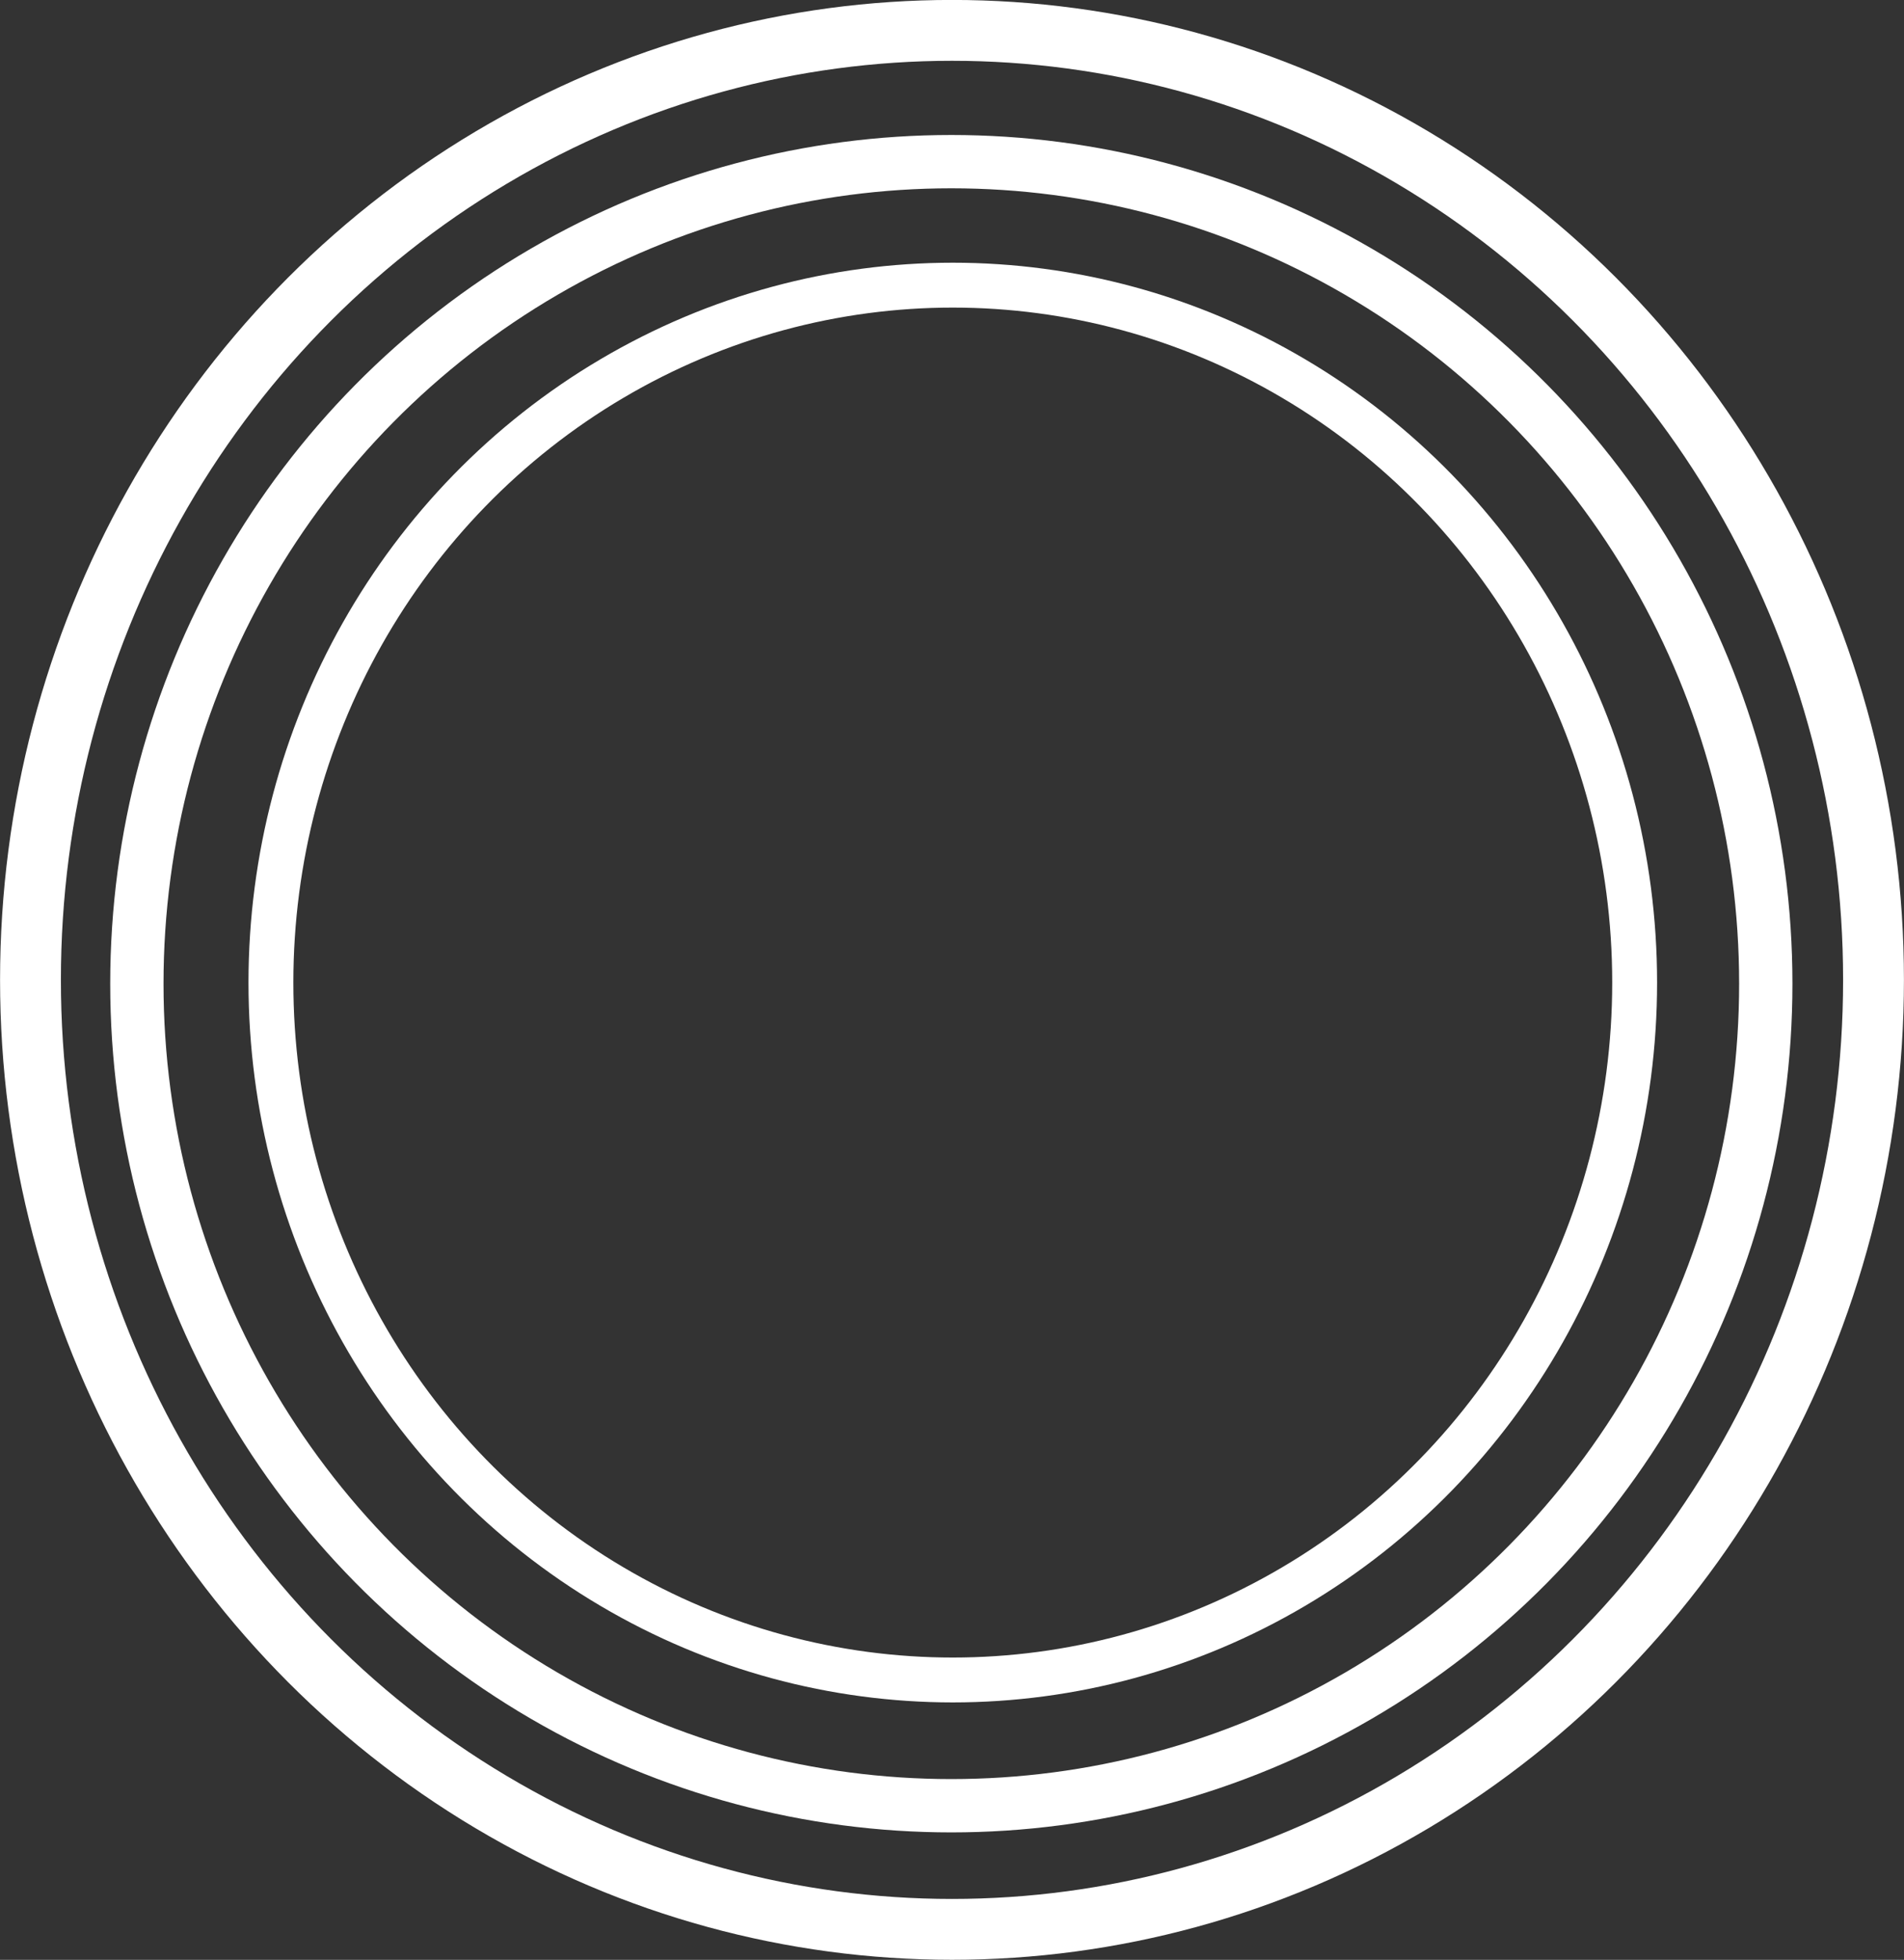 <svg xmlns="http://www.w3.org/2000/svg" viewBox="0 0 169.3 174.23"><rect x="0" y="0" width="169.3" height="174.23" fill="#333333" stroke="none"/><defs><style>.cls-1,.cls-2,.cls-3{fill:none;stroke:#fff;stroke-miterlimit:10;}.cls-1{stroke-width:5.41px;}.cls-2{stroke-width:4.74px;}.cls-3{stroke-width:3.99px;}</style></defs><g id="Layer_2" data-name="Layer 2"><g id="over"><ellipse class="cls-1" cx="84.65" cy="87.11" rx="81.94" ry="84.41"/><ellipse class="cls-2" cx="84.59" cy="87.45" rx="72.42" ry="73.08"/><ellipse class="cls-3" cx="84.72" cy="87.35" rx="60.63" ry="62"/></g></g></svg>